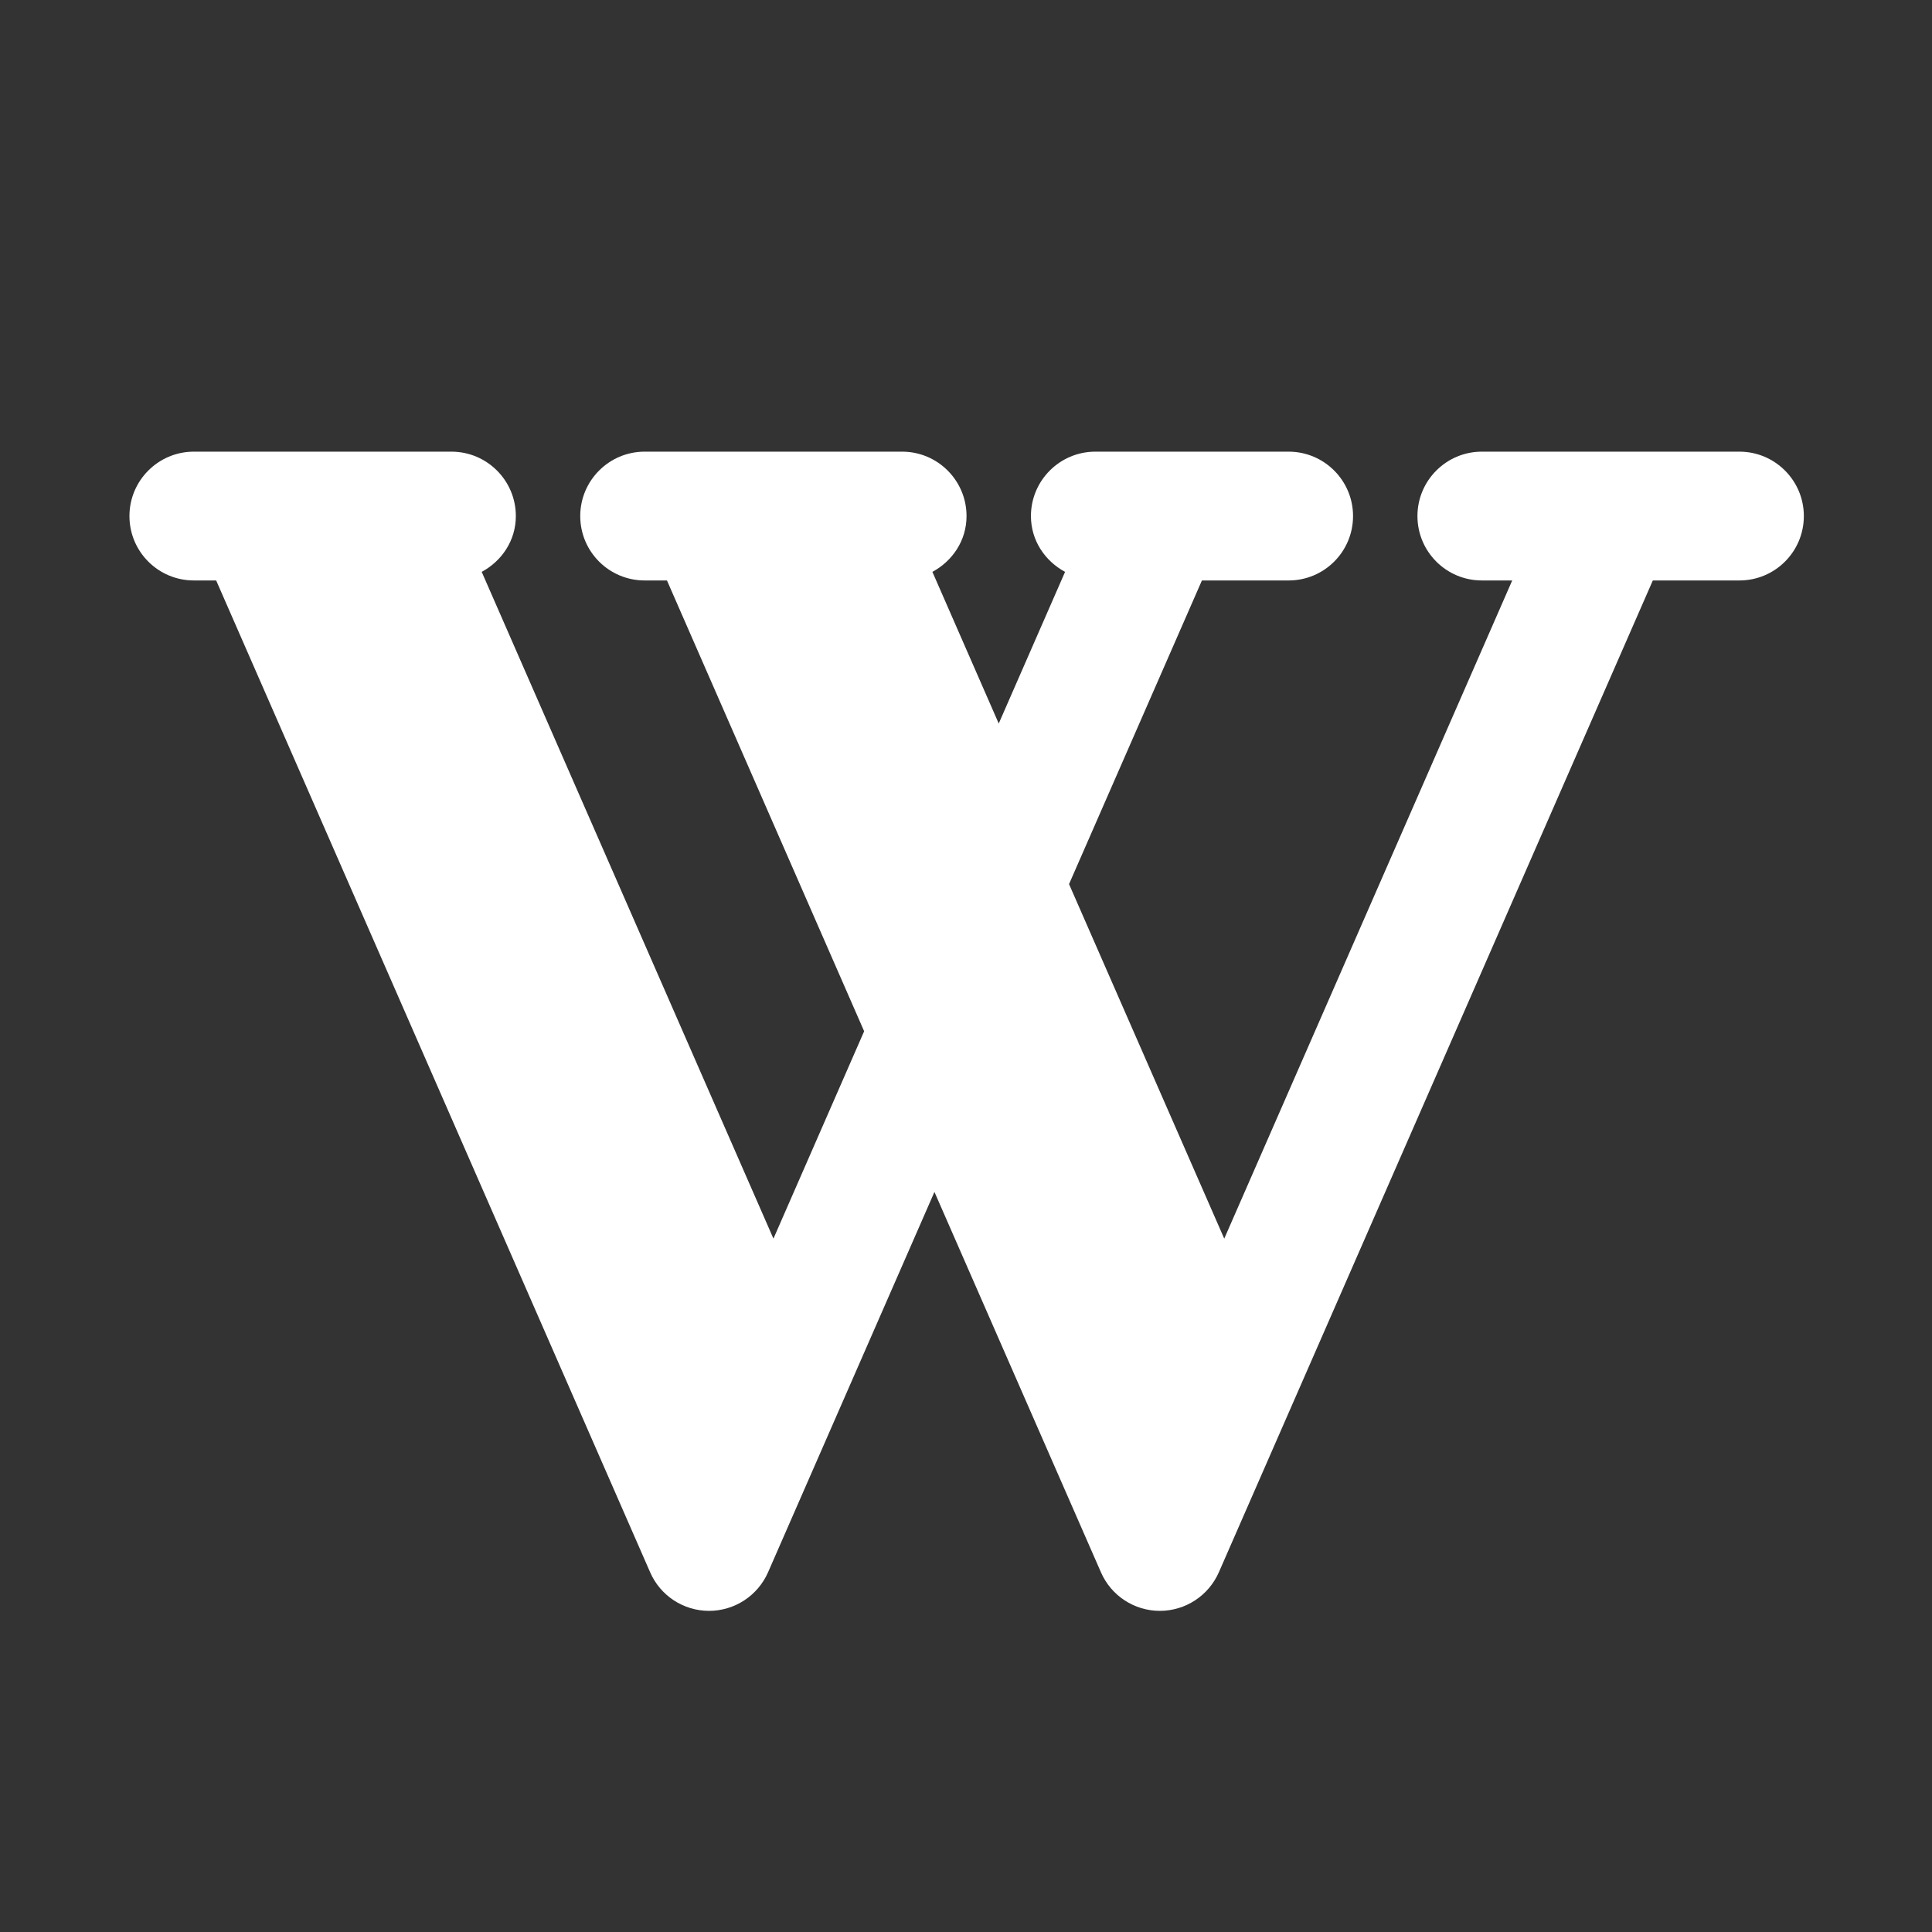 <svg width="18" height="18" viewBox="0 0 18 18" fill="none" xmlns="http://www.w3.org/2000/svg">
<rect x="0" y="0" width="18" height="18" fill="#333333" stroke="none"/>
<path d="M16.206 4.208H15.016C15.015 4.208 15.013 4.208 15.011 4.208H13.806C13.475 4.208 13.206 4.477 13.206 4.808C13.206 5.14 13.475 5.408 13.806 5.408H14.089L11.406 11.54L9.96 8.237L11.198 5.408H12.006C12.337 5.408 12.606 5.14 12.606 4.808C12.606 4.477 12.337 4.208 12.006 4.208H10.815C10.814 4.208 10.813 4.208 10.811 4.208H10.205C9.874 4.208 9.605 4.477 9.605 4.808C9.605 5.036 9.736 5.227 9.923 5.328L9.305 6.741L8.687 5.328C8.874 5.227 9.005 5.036 9.005 4.808C9.005 4.477 8.736 4.208 8.405 4.208H7.8C7.799 4.208 7.798 4.208 7.796 4.208H6.6C6.599 4.208 6.598 4.208 6.596 4.208H6.006C5.675 4.208 5.406 4.477 5.406 4.808C5.406 5.14 5.675 5.408 6.006 5.408H6.214L8.051 9.608L7.206 11.54L4.488 5.328C4.675 5.227 4.806 5.036 4.806 4.808C4.806 4.477 4.537 4.208 4.206 4.208H3.601C3.6 4.208 3.598 4.208 3.597 4.208H2.4C2.399 4.208 2.398 4.208 2.396 4.208H1.806C1.475 4.208 1.206 4.477 1.206 4.808C1.206 5.14 1.475 5.408 1.806 5.408H2.014L6.057 14.648C6.152 14.867 6.368 15.008 6.606 15.008C6.844 15.008 7.06 14.867 7.156 14.648L8.706 11.105L10.257 14.648C10.352 14.867 10.568 15.008 10.806 15.008C11.044 15.008 11.26 14.867 11.356 14.648L15.399 5.408H16.206C16.537 5.408 16.806 5.14 16.806 4.808C16.806 4.477 16.537 4.208 16.206 4.208Z" fill="white"/>
</svg>
